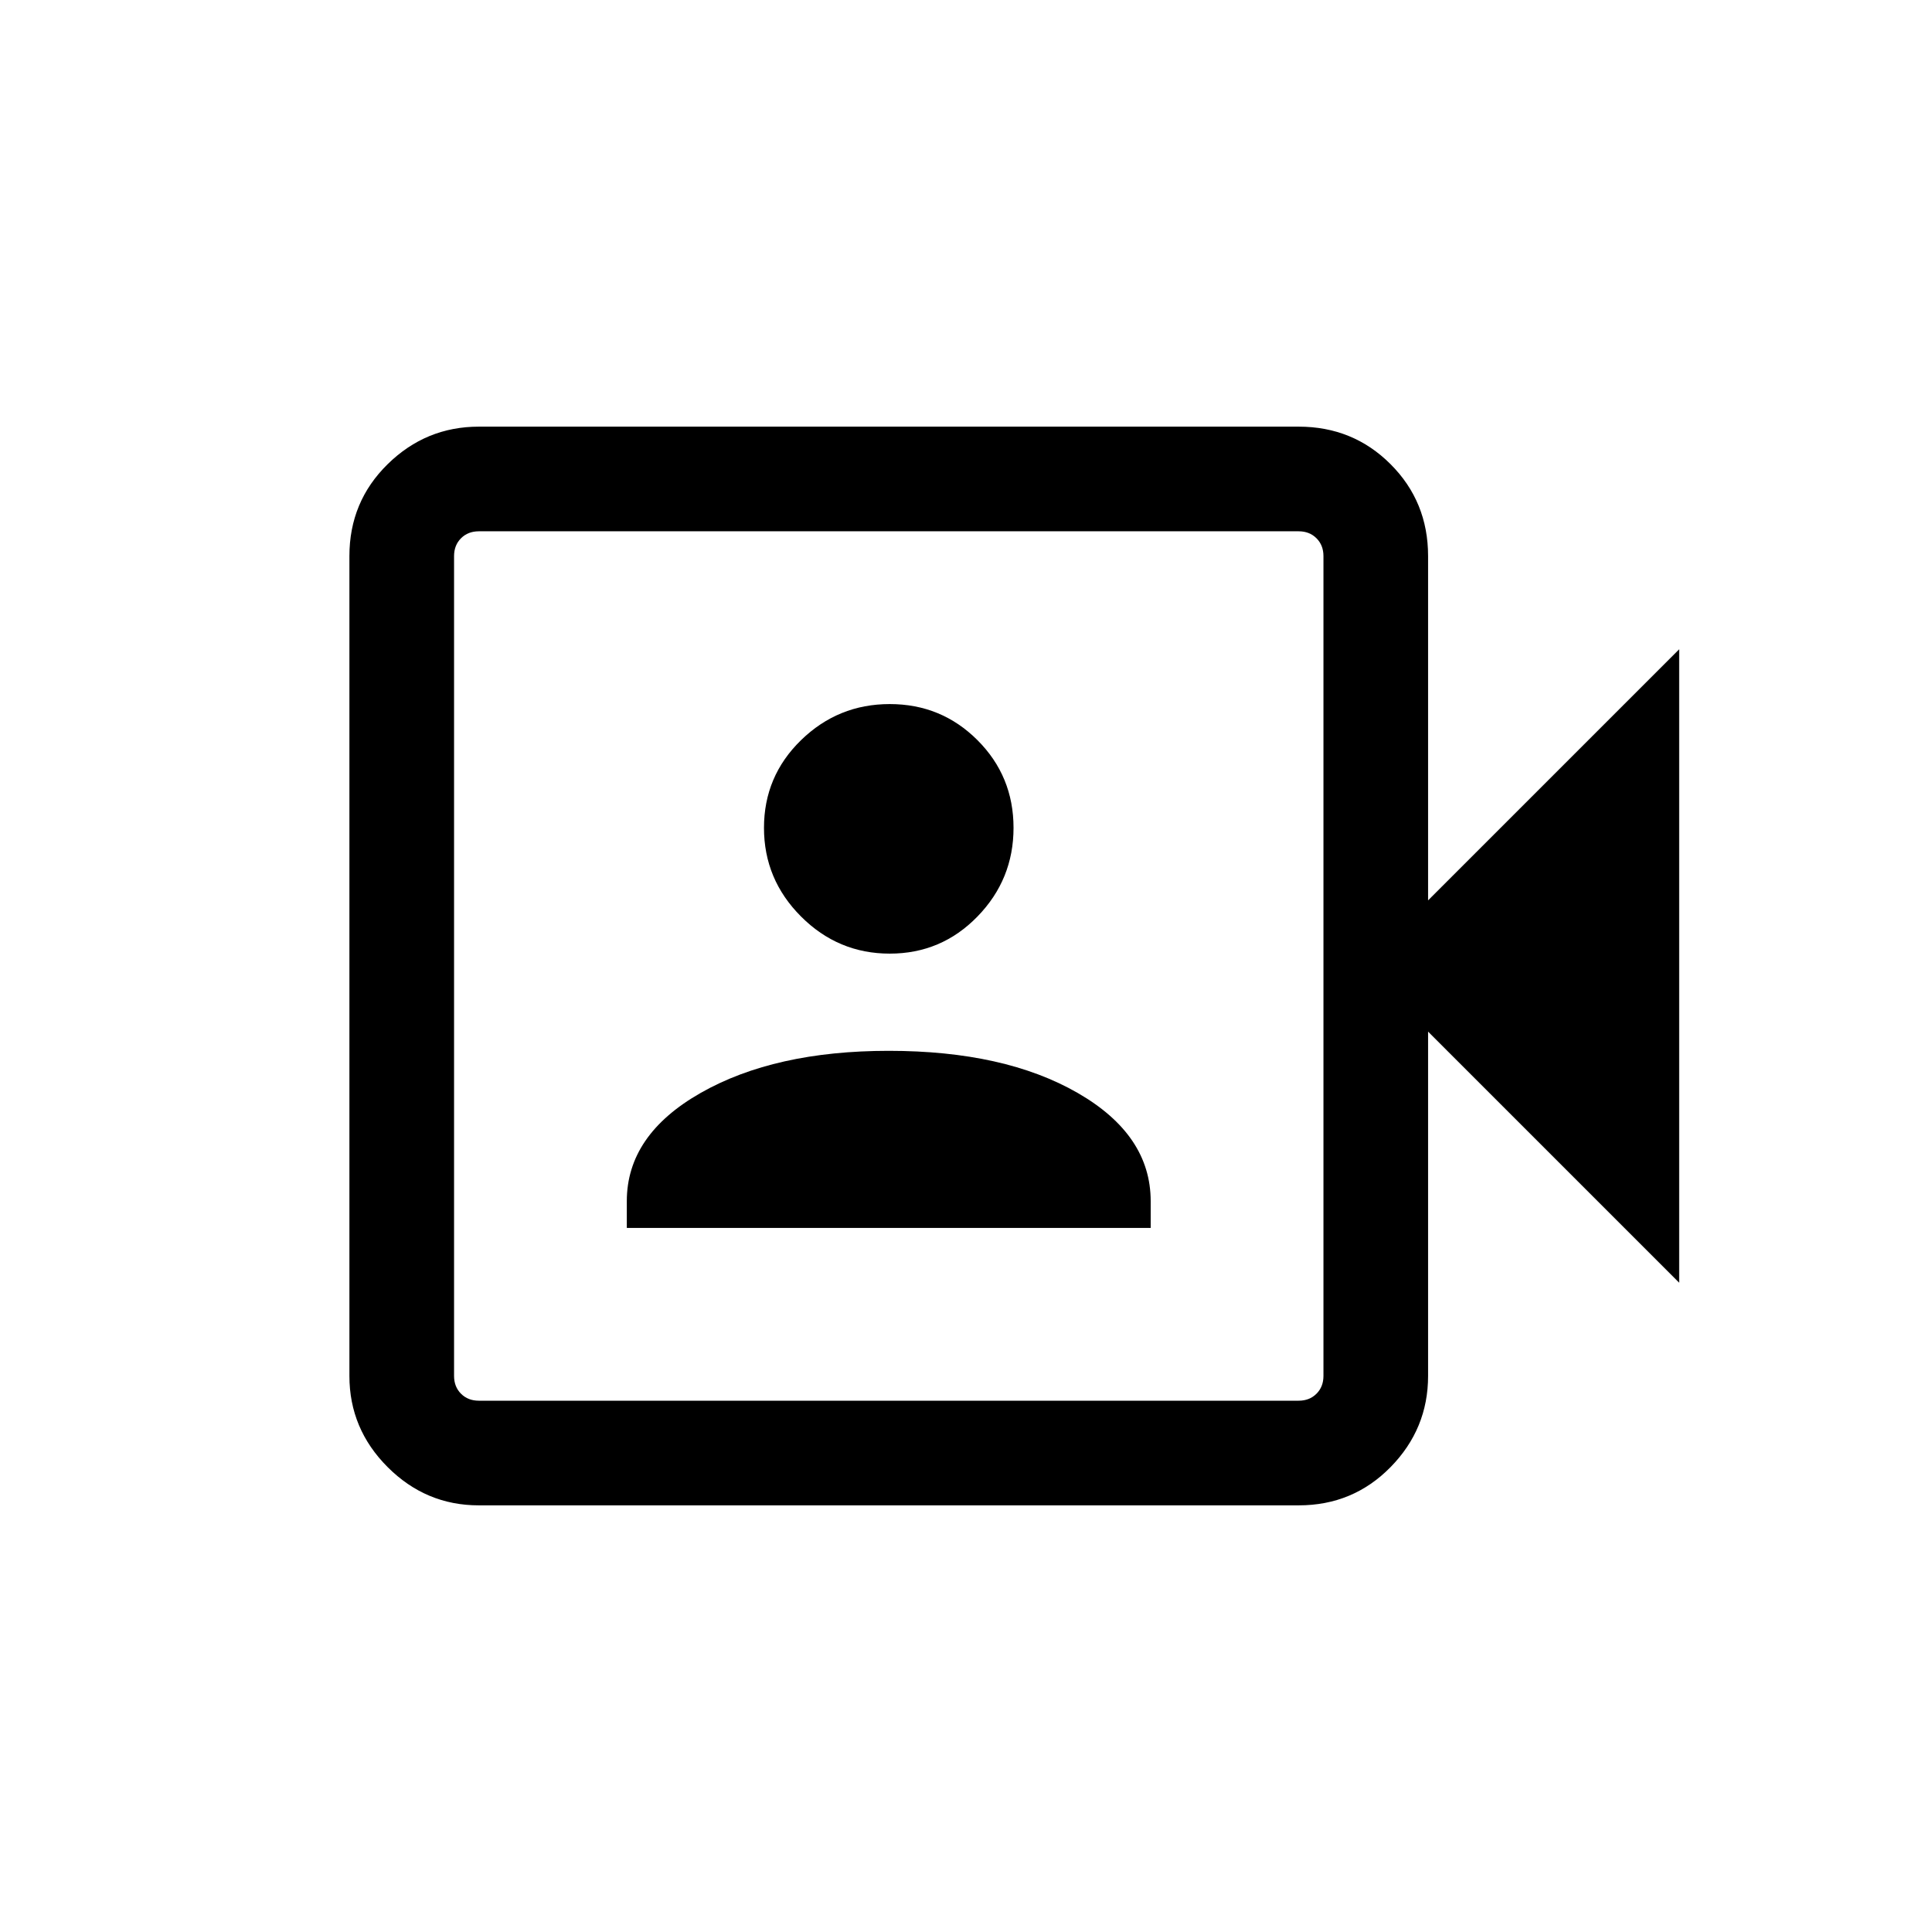 <svg xmlns="http://www.w3.org/2000/svg" height="20" viewBox="0 -960 960 960" width="20"><path d="M311.46-349.85h260.31v-13.3q0-32.91-36.33-53.8-36.33-20.9-93.82-20.9-56.7 0-93.43 20.9-36.73 20.89-36.73 53.8v13.3Zm130.65-136.3q25.65 0 43.58-18.43 17.93-18.42 17.93-44.07t-17.93-43.58q-17.93-17.92-43.58-17.92t-44.07 17.92q-18.42 17.93-18.42 43.58t18.42 44.07q18.42 18.43 44.07 18.43ZM237.92-212q-26.3 0-45.3-19-19-19-19-45.31v-407.38q0-27.01 19-45.66 19-18.65 45.3-18.65h407.39q27 0 45.65 18.65t18.65 45.66v171.08l124.77-124.77v314.76L709.61-447.39v171.08q0 26.31-18.65 45.31-18.65 19-45.65 19H237.92Zm0-52h407.39q5.38 0 8.84-3.46 3.47-3.46 3.47-8.85v-407.38q0-5.39-3.47-8.85-3.46-3.46-8.84-3.46H237.92q-5.38 0-8.84 3.46t-3.46 8.85v407.38q0 5.39 3.46 8.85t8.84 3.46Zm-12.3 0v-432 432Z"/></svg>